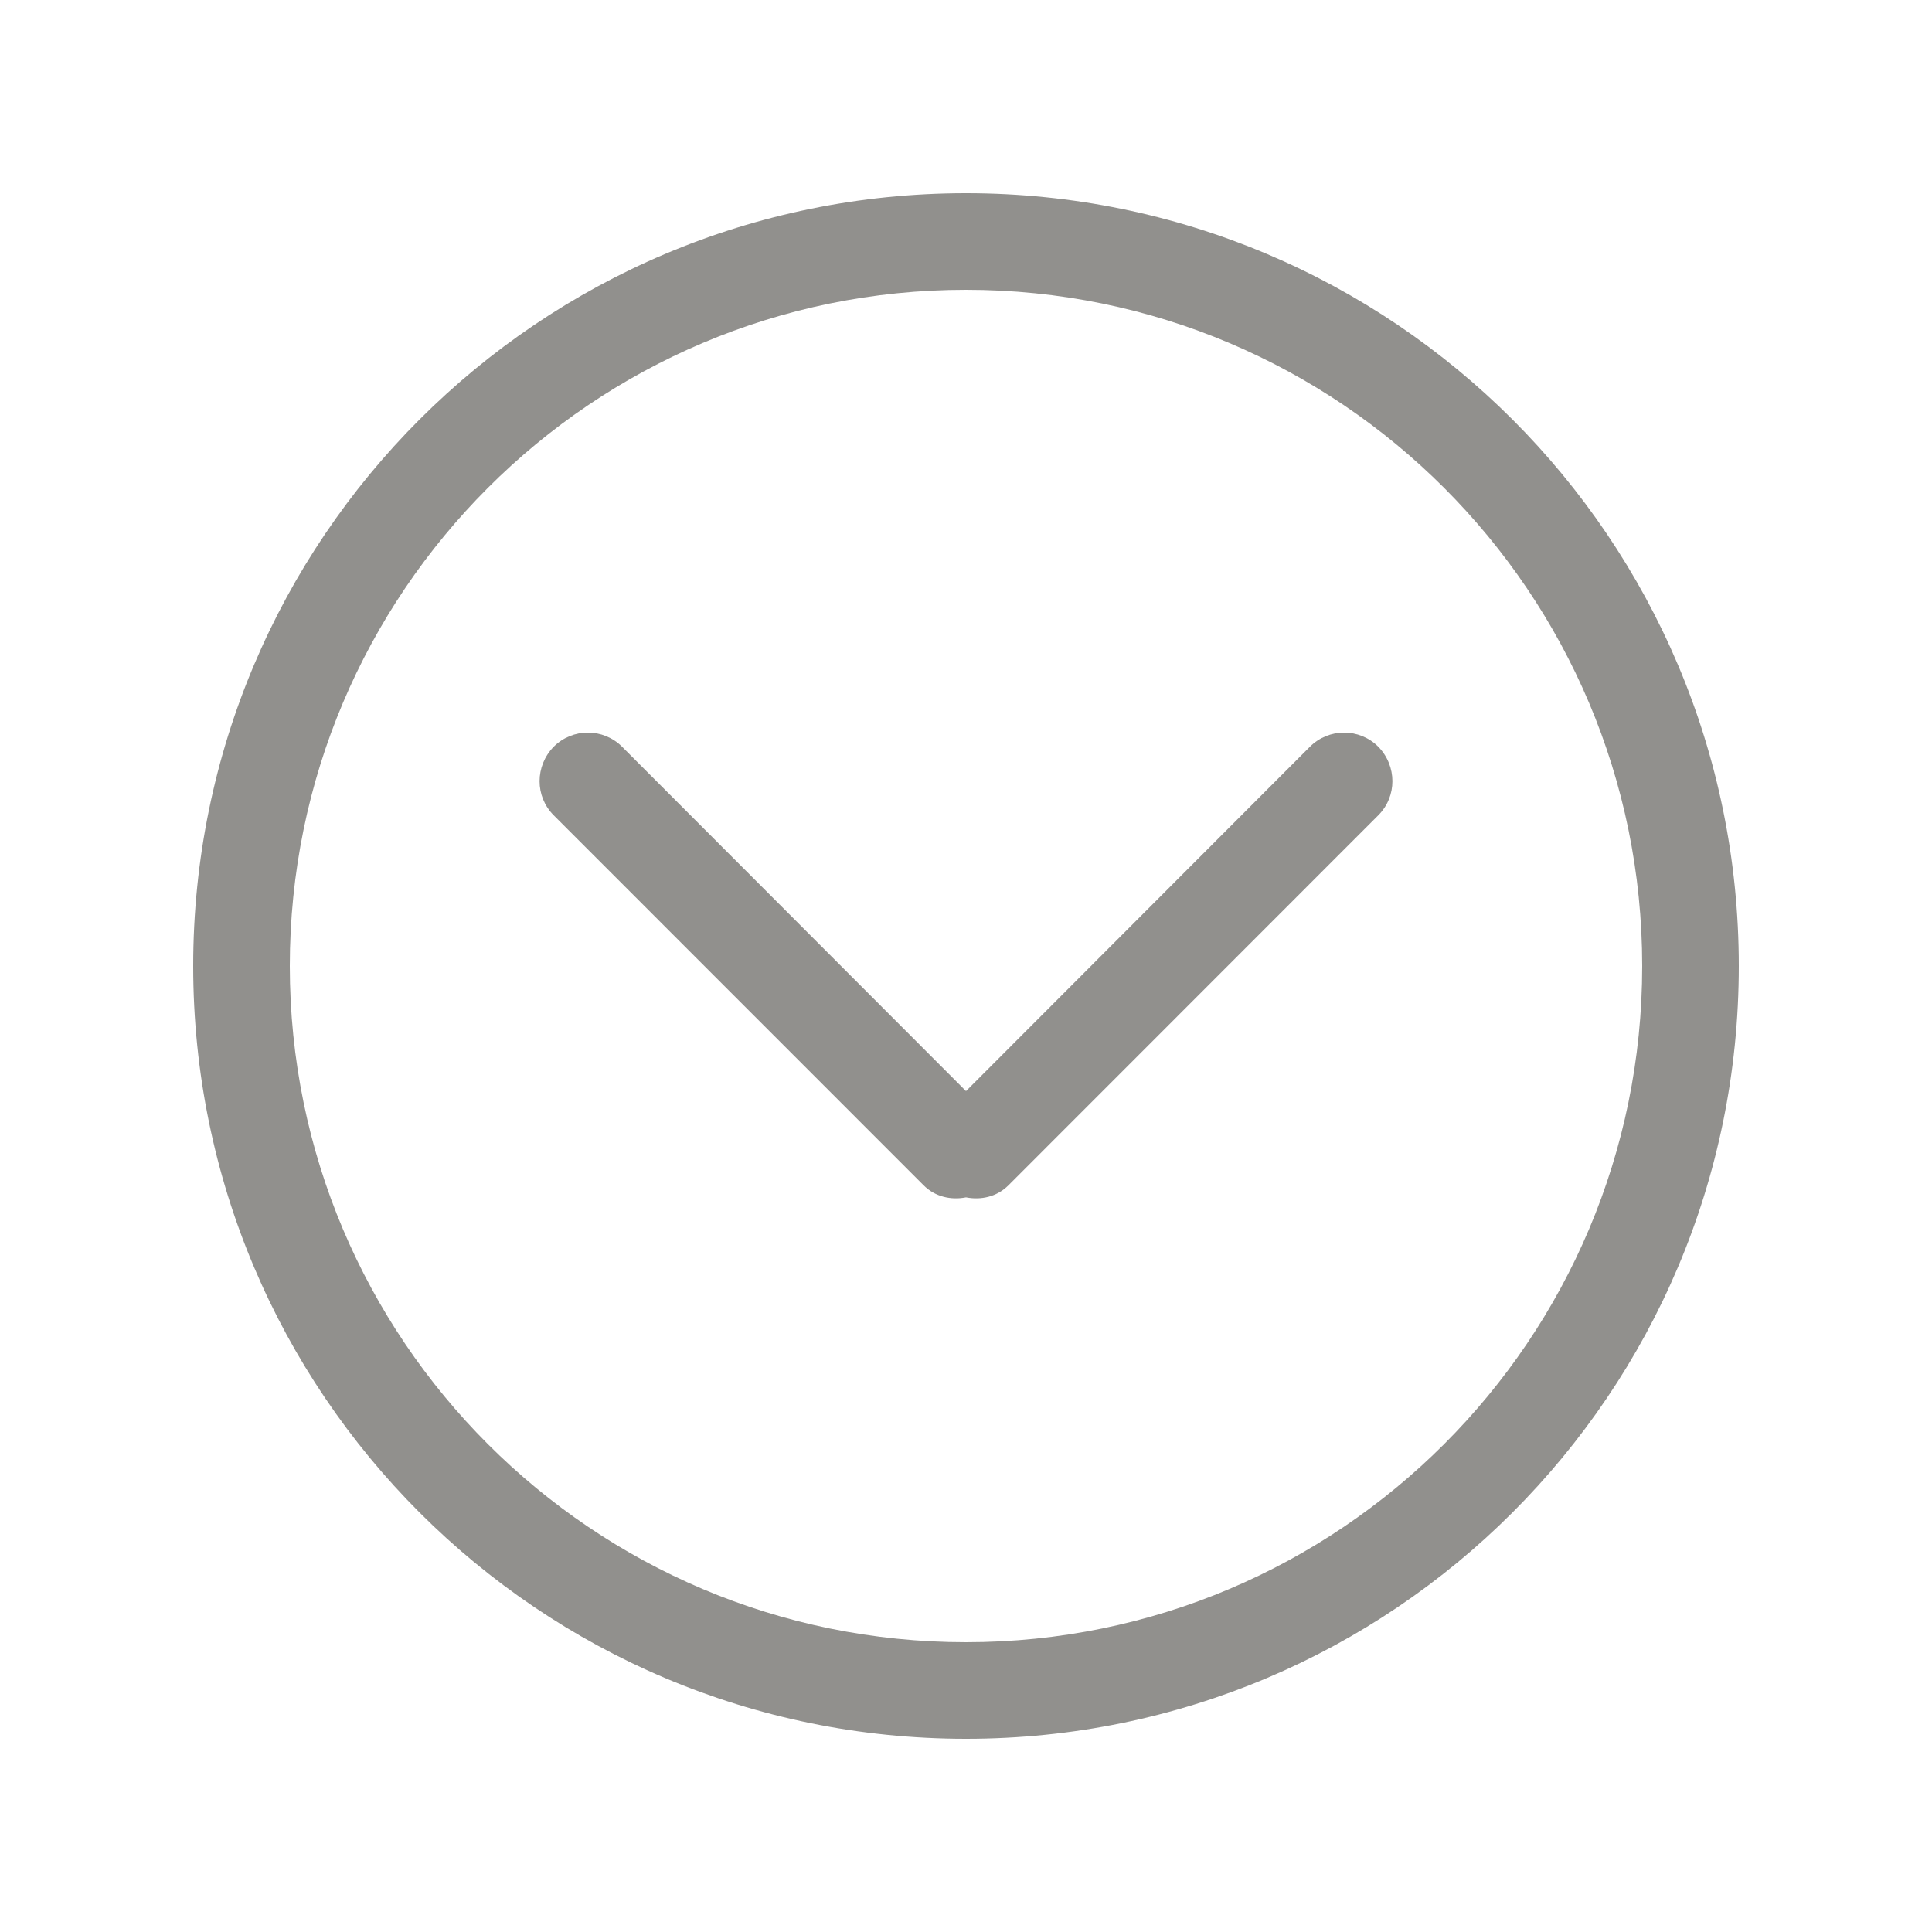 <!-- Generated by IcoMoon.io -->
<svg version="1.1" xmlns="http://www.w3.org/2000/svg" width="40" height="40" viewBox="0 0 40 40">
<title>bm-chevron-down-circle</title>
<path fill="#91908d" d="M27.121 15.46l-7.121 7.13-7.121-7.13c-0.391-0.39-1.024-0.39-1.415 0-0.39 0.4-0.39 1.030 0 1.42l7.658 7.66c0.239 0.24 0.567 0.31 0.878 0.25 0.311 0.060 0.639-0.010 0.879-0.25l7.657-7.66c0.39-0.39 0.39-1.020 0-1.42-0.391-0.39-1.024-0.39-1.415 0v0zM20 34c-7.732 0-14-6.27-14-14s6.268-14 14-14c7.732 0 14 6.27 14 14s-6.268 14-14 14v0zM20 4c-8.836 0-16 7.16-16 16s7.164 16 16 16c8.837 0 16-7.16 16-16s-7.163-16-16-16v0z"></path>
</svg>
